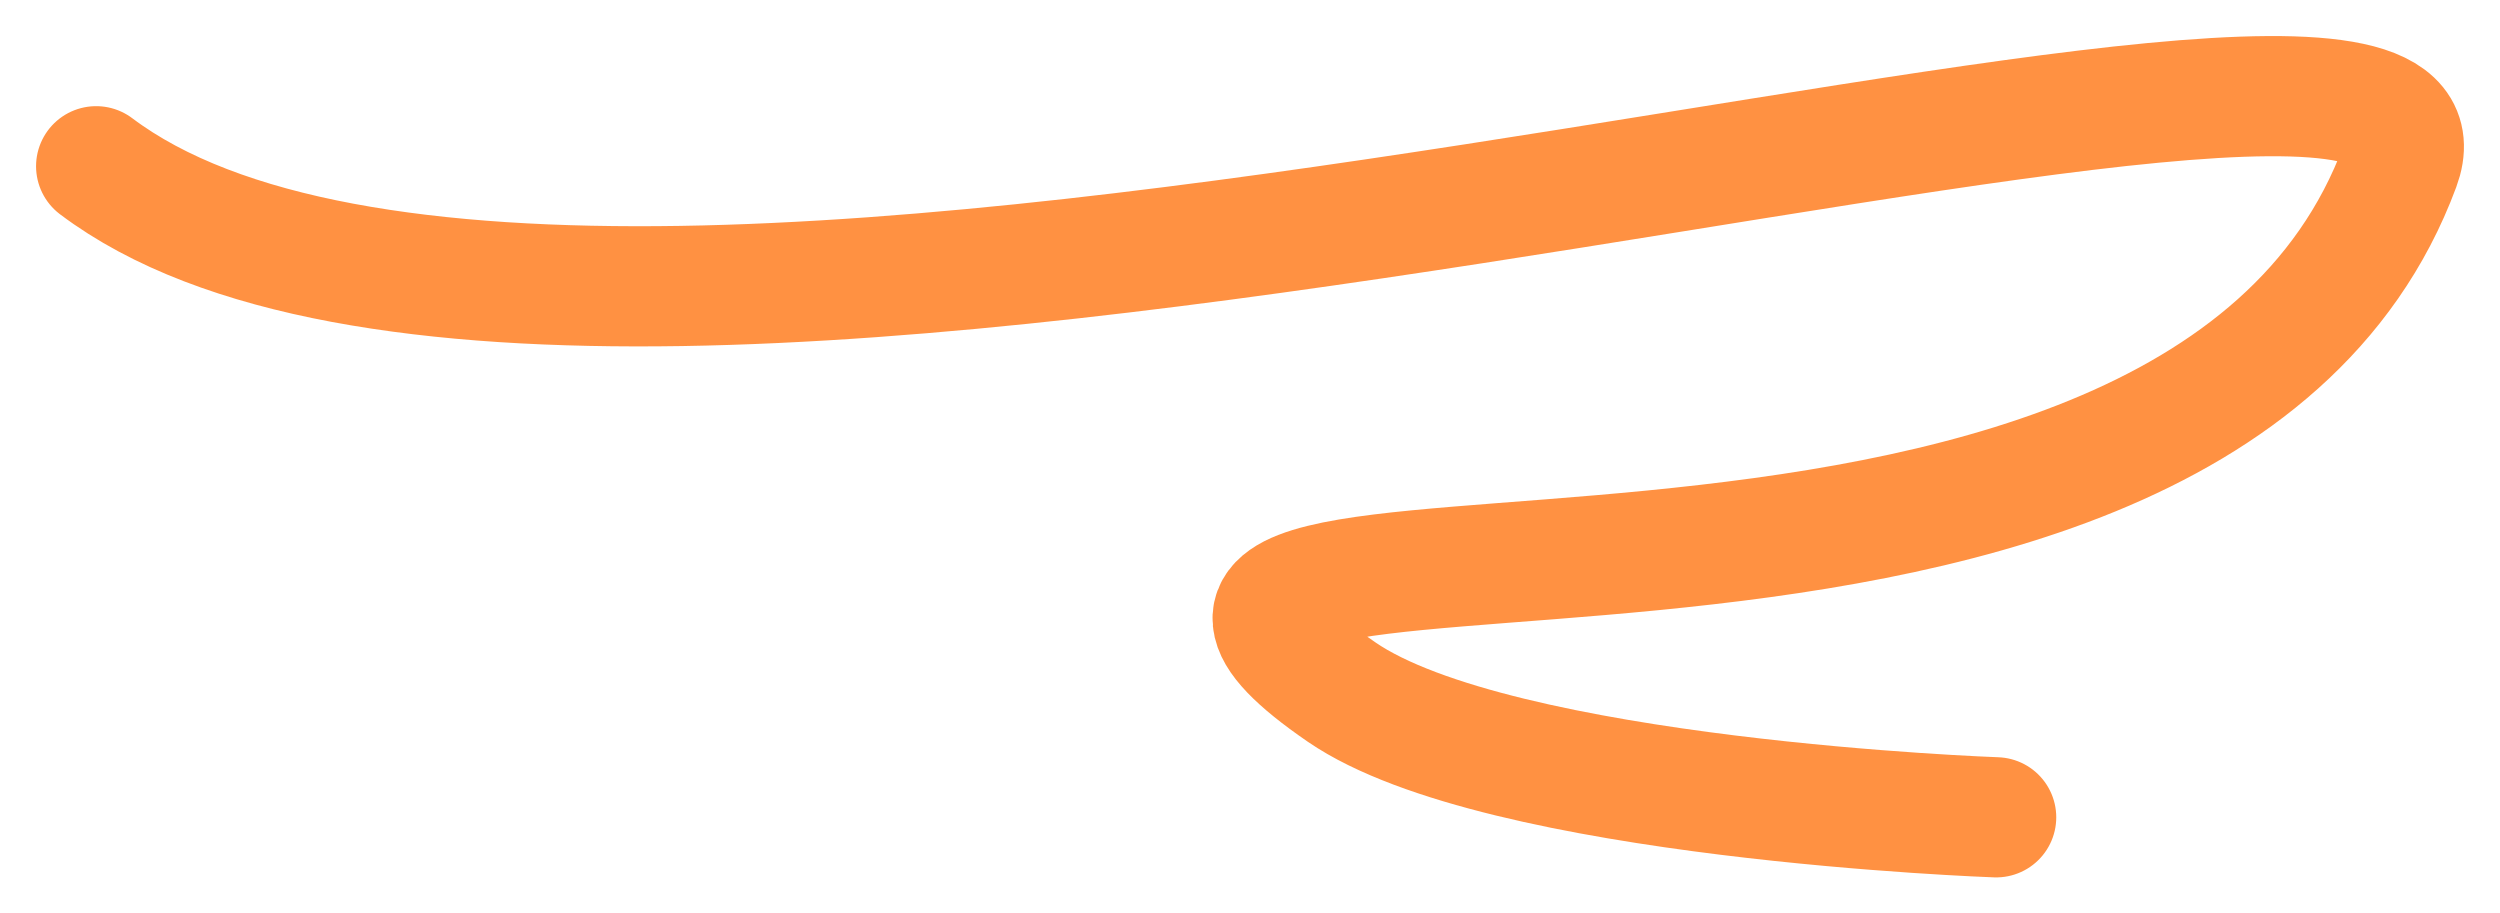 <svg width="52" height="19" viewBox="0 0 52 19" fill="none" xmlns="http://www.w3.org/2000/svg">
<path d="M2 3.458C12.374 11.271 52.044 -2.271 49.918 3.458C45.472 15.437 20.253 9.138 27.907 14.396C31.17 16.637 41.52 17 41.52 17" stroke="#FF9142" stroke-width="2.5" stroke-linecap="round"/>
</svg>

